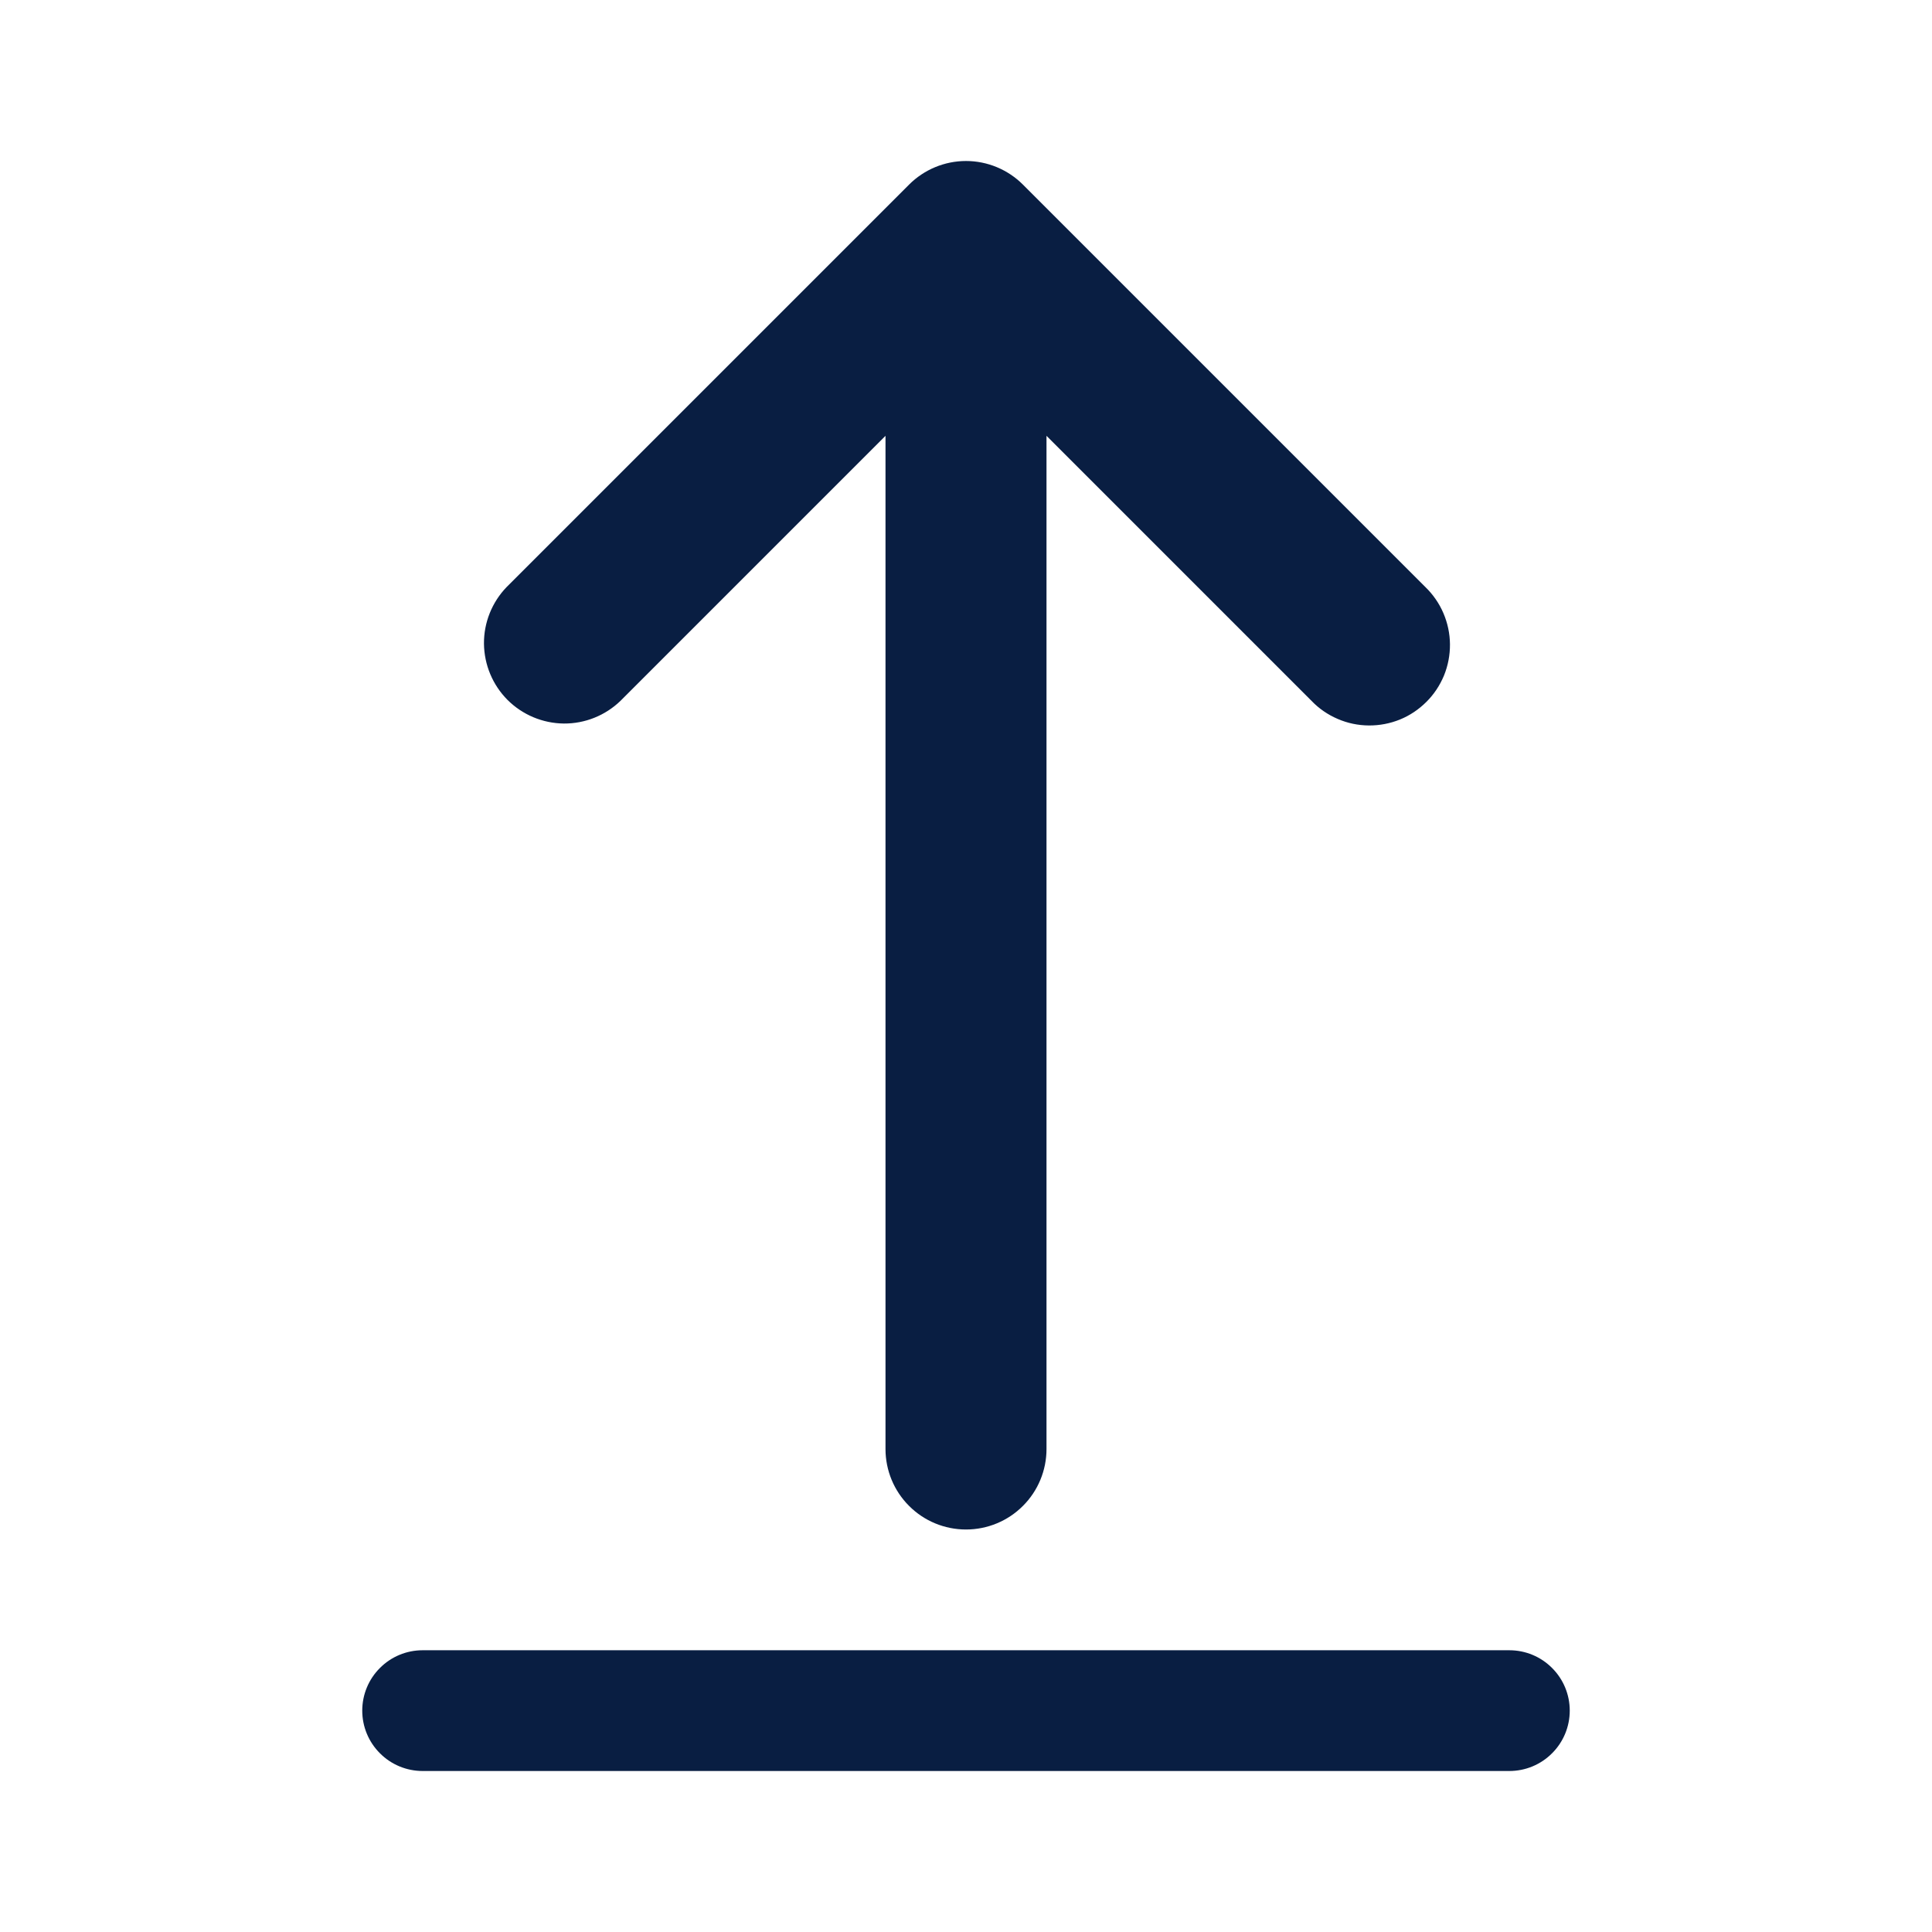 <svg width="24" height="24" viewBox="0 0 24 24" fill="none" xmlns="http://www.w3.org/2000/svg">
<path d="M12.707 2.293C12.52 2.106 12.265 2 12 2C11.735 2 11.48 2.106 11.293 2.293L6.293 7.293C6.111 7.482 6.01 7.734 6.012 7.996C6.015 8.259 6.12 8.509 6.305 8.695C6.491 8.88 6.741 8.985 7.004 8.988C7.266 8.99 7.518 8.889 7.707 8.707L11 5.414V18C11 18.265 11.105 18.52 11.293 18.707C11.48 18.895 11.735 19 12 19C12.265 19 12.52 18.895 12.707 18.707C12.895 18.52 13 18.265 13 18V5.414L16.293 8.707C16.385 8.803 16.496 8.879 16.618 8.931C16.74 8.984 16.871 9.011 17.004 9.012C17.136 9.013 17.268 8.988 17.391 8.938C17.514 8.888 17.625 8.813 17.719 8.719C17.813 8.626 17.887 8.514 17.938 8.391C17.988 8.268 18.013 8.136 18.012 8.004C18.011 7.871 17.983 7.74 17.931 7.618C17.879 7.496 17.802 7.385 17.707 7.293L12.707 2.293ZM5.25 20.5C5.051 20.5 4.86 20.579 4.72 20.72C4.579 20.86 4.5 21.051 4.5 21.25C4.5 21.449 4.579 21.64 4.72 21.78C4.86 21.921 5.051 22 5.25 22H18.75C18.949 22 19.14 21.921 19.28 21.78C19.421 21.64 19.5 21.449 19.5 21.25C19.5 21.051 19.421 20.86 19.28 20.72C19.14 20.579 18.949 20.5 18.75 20.5H5.25Z" fill="#091E42"/>
</svg>
